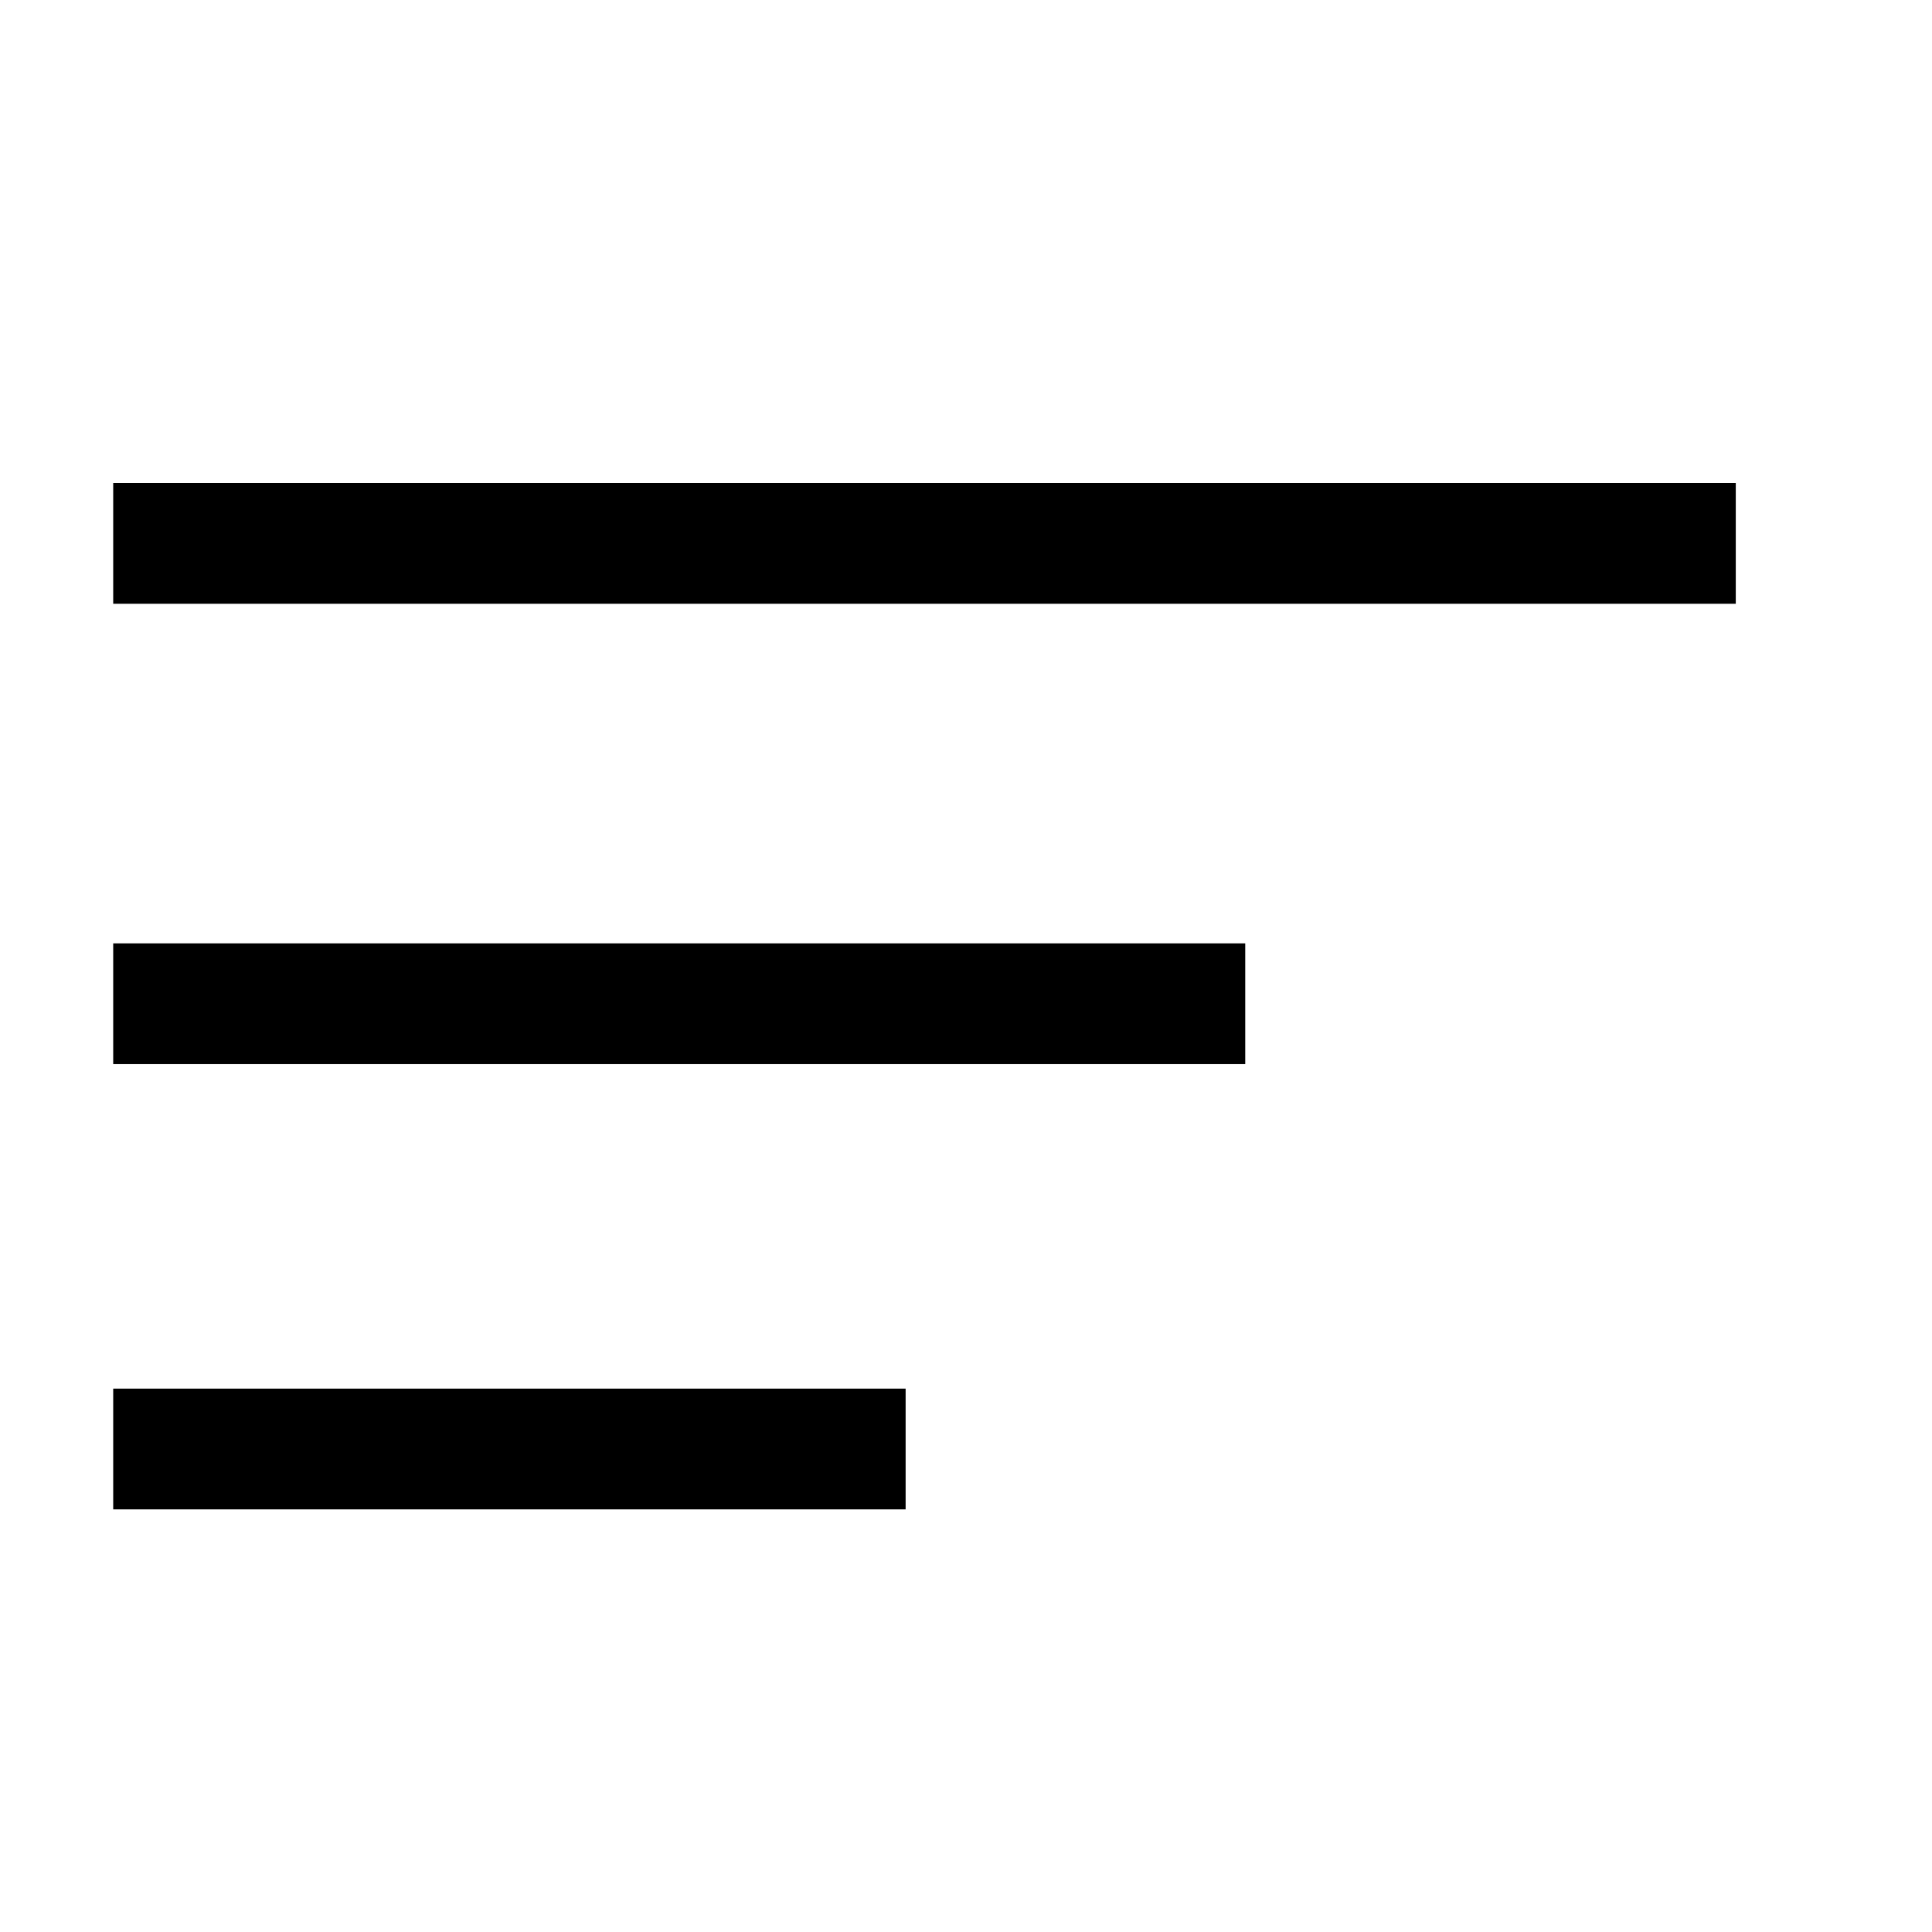 <?xml version="1.0" encoding="UTF-8" standalone="no"?>
<svg
   width="512px"
   height="512px"
   viewBox="0 0 512 512"
   version="1.1"
   id="svg10"
   sodipodi:docname="filter.svg.2021_08_21_23_53_53.0.svg"
   inkscape:version="1.1 (c68e22c387, 2021-05-23)"
   xmlns:inkscape="http://www.inkscape.org/namespaces/inkscape"
   xmlns:sodipodi="http://sodipodi.sourceforge.net/DTD/sodipodi-0.dtd"
   xmlns="http://www.w3.org/2000/svg"
   xmlns:svg="http://www.w3.org/2000/svg"
   xmlns:rdf="http://www.w3.org/1999/02/22-rdf-syntax-ns#"
   xmlns:cc="http://creativecommons.org/ns#"
   xmlns:dc="http://purl.org/dc/elements/1.1/">
  <defs
     id="defs14" />
  <sodipodi:namedview
     id="namedview12"
     pagecolor="#505050"
     bordercolor="#eeeeee"
     borderopacity="1"
     inkscape:pageshadow="0"
     inkscape:pageopacity="0"
     inkscape:pagecheckerboard="0"
     showgrid="true"
     inkscape:zoom="1.09375"
     inkscape:cx="275.65714"
     inkscape:cy="214.4"
     inkscape:window-width="1366"
     inkscape:window-height="745"
     inkscape:window-x="-8"
     inkscape:window-y="-8"
     inkscape:window-maximized="1"
     inkscape:current-layer="svg10">
    <inkscape:grid
       type="xygrid"
       id="grid935" />
  </sodipodi:namedview>
  <title
     id="title2">ionicons-v5-n</title>
  <rect
     x="30"
     y="128"
     width="430"
     height="32"
     id="rect4"
     style="stroke-width:1" />
  <rect
     x="30"
     y="250"
     width="300"
     height="32"
     id="rect1514"
     style="stroke-width:1" />
  <rect
     x="30"
     y="368"
     width="210"
     height="32"
     id="rect1029"
     style="stroke-width:1" />
</svg>
